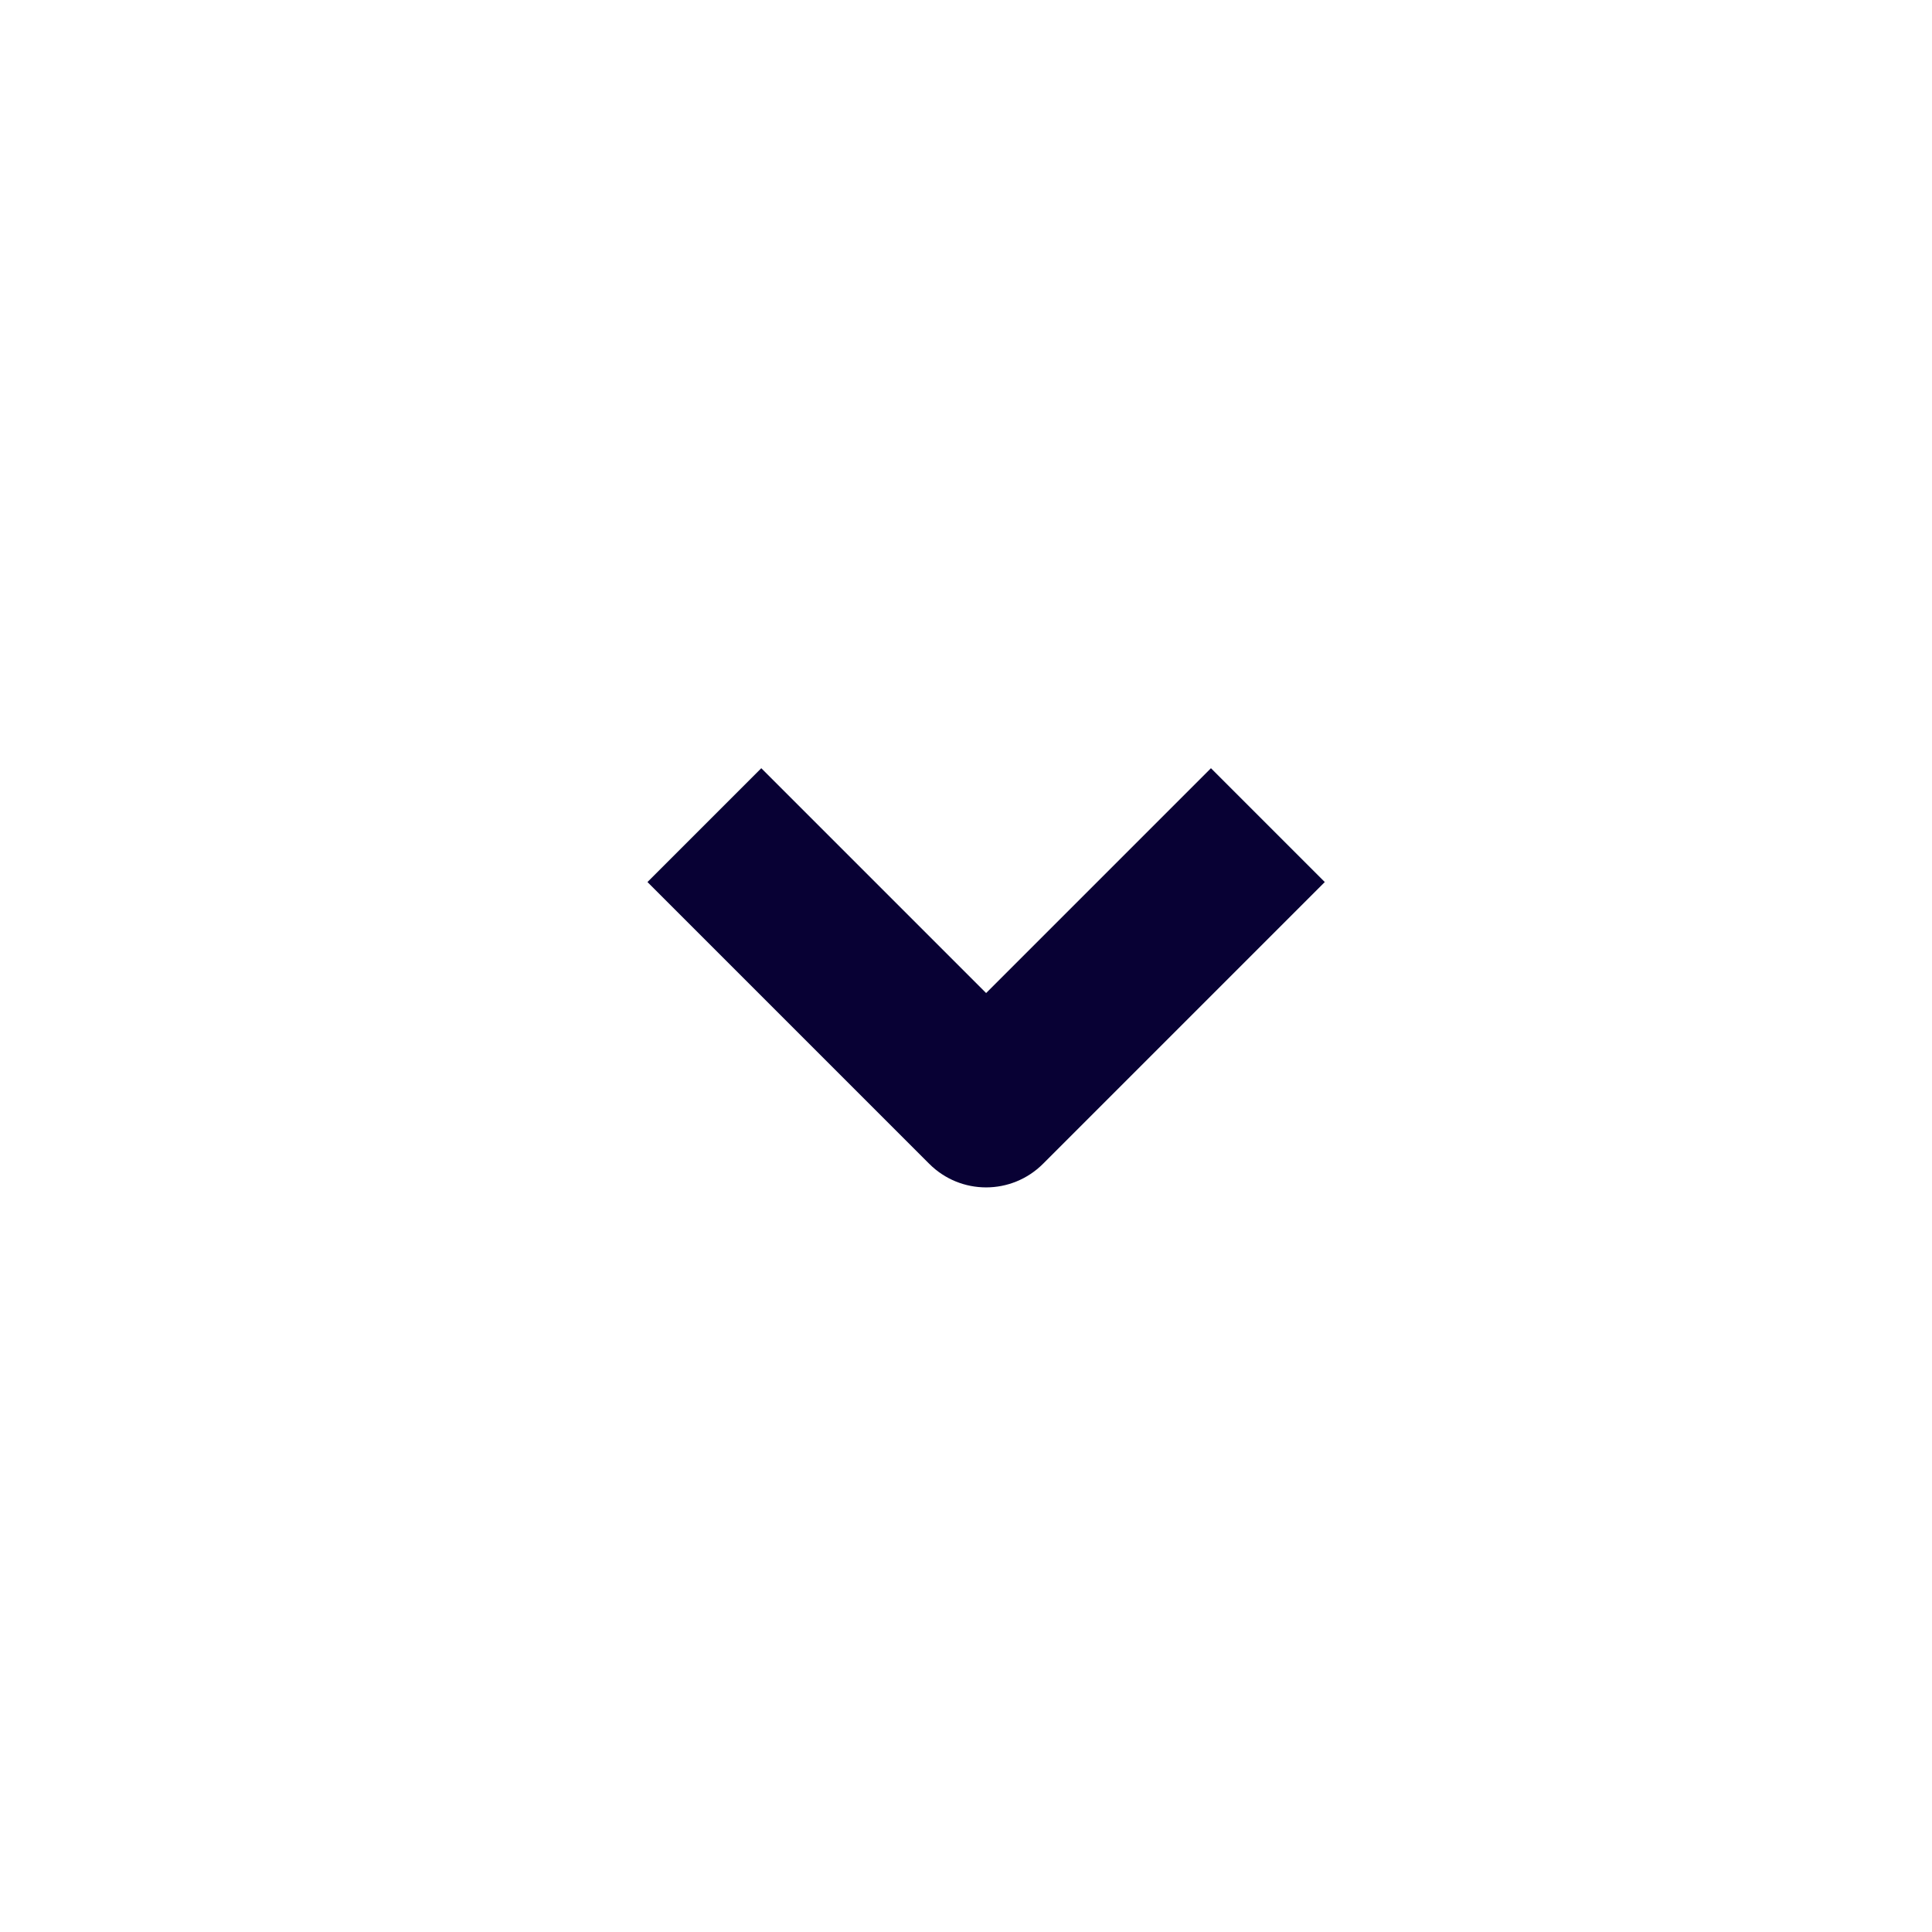 <svg width="24" height="24" viewBox="0 0 24 24" fill="none" xmlns="http://www.w3.org/2000/svg">
<path d="M15.043 9.543L12.25 12.336L9.457 9.543L8.043 10.957L11.543 14.457C11.933 14.848 12.566 14.848 12.957 14.457L16.457 10.957L15.043 9.543Z" fill="#080134"/>
</svg>
